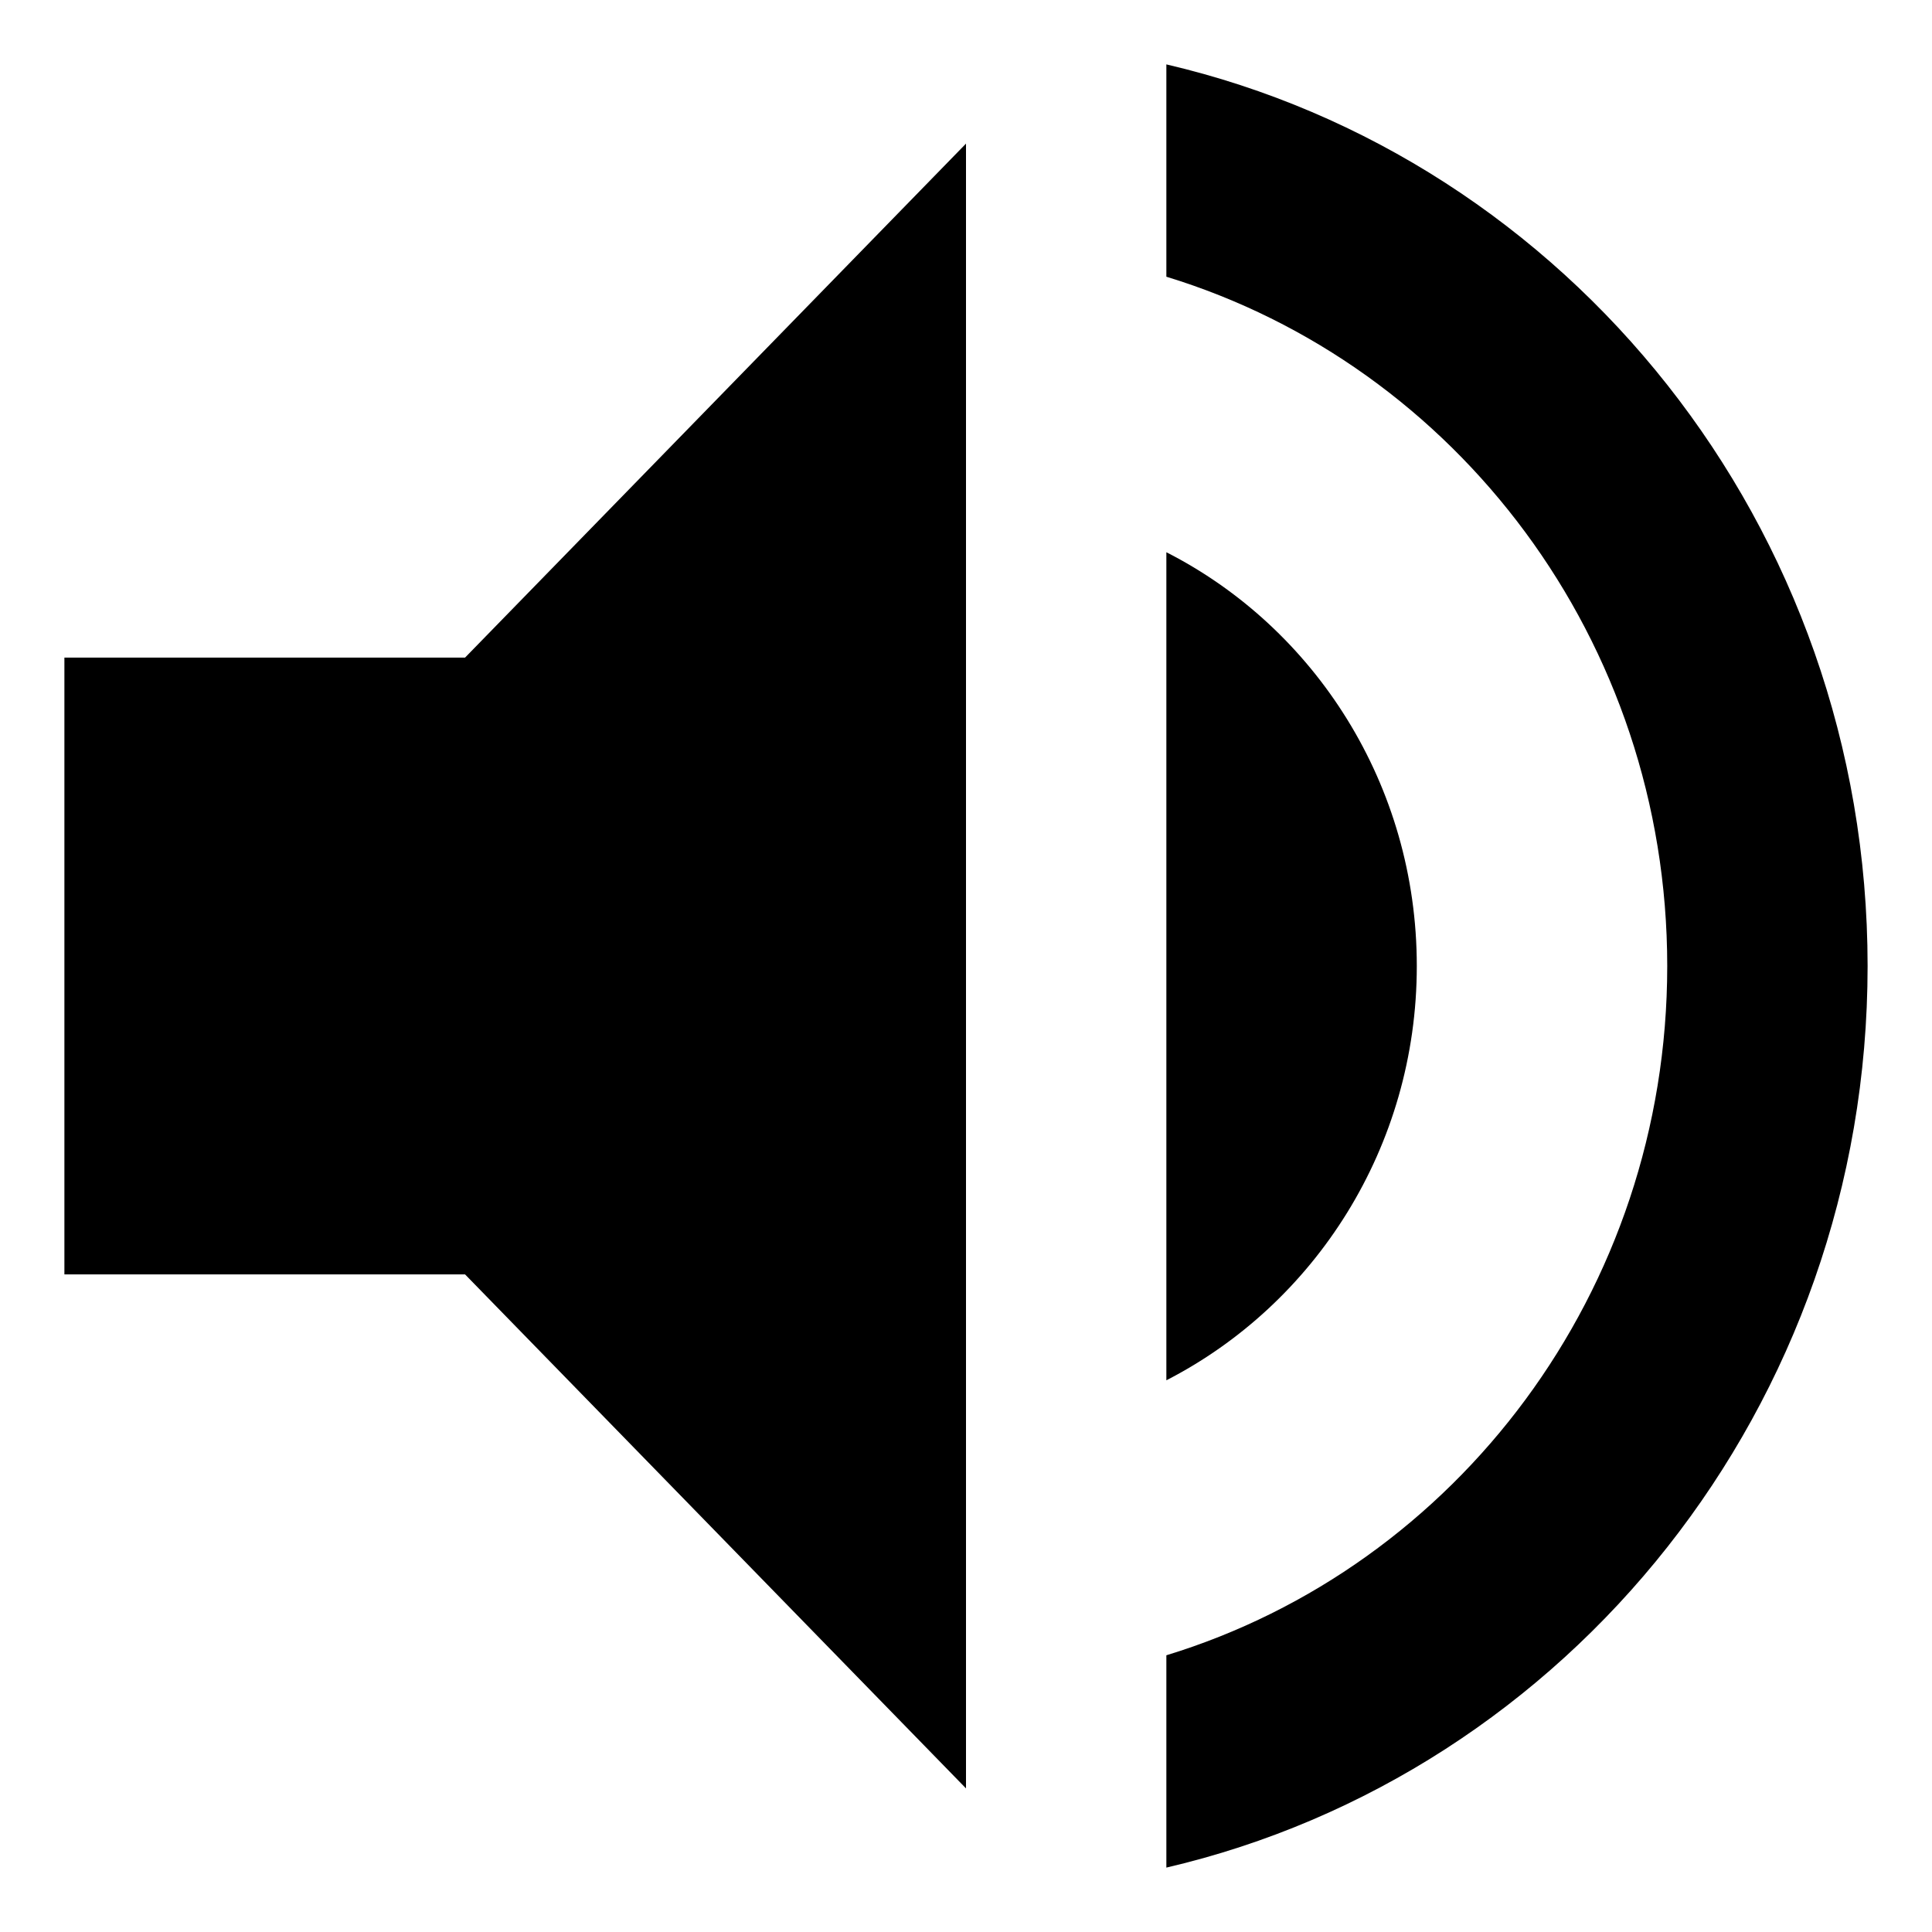<svg xmlns="http://www.w3.org/2000/svg" width="48" height="48" viewBox="0 0 48 48" class="icon-audio"><path d="M1.6 16.338v15.324h9.954L24 44.432V3.568l-12.446 12.77H1.6z" class="path1"/><path d="M35.2 24c0-4.508-2.538-8.403-6.222-10.28v20.573C32.66 32.403 35.2 28.508 35.2 24zM28.978 1.6v5.275C36.17 9.073 41.422 15.902 41.422 24s-5.25 14.928-12.444 17.125V46.4C38.946 44.076 46.4 34.948 46.4 24c0-10.948-7.455-20.076-17.422-22.4z" class="path2"/></svg>